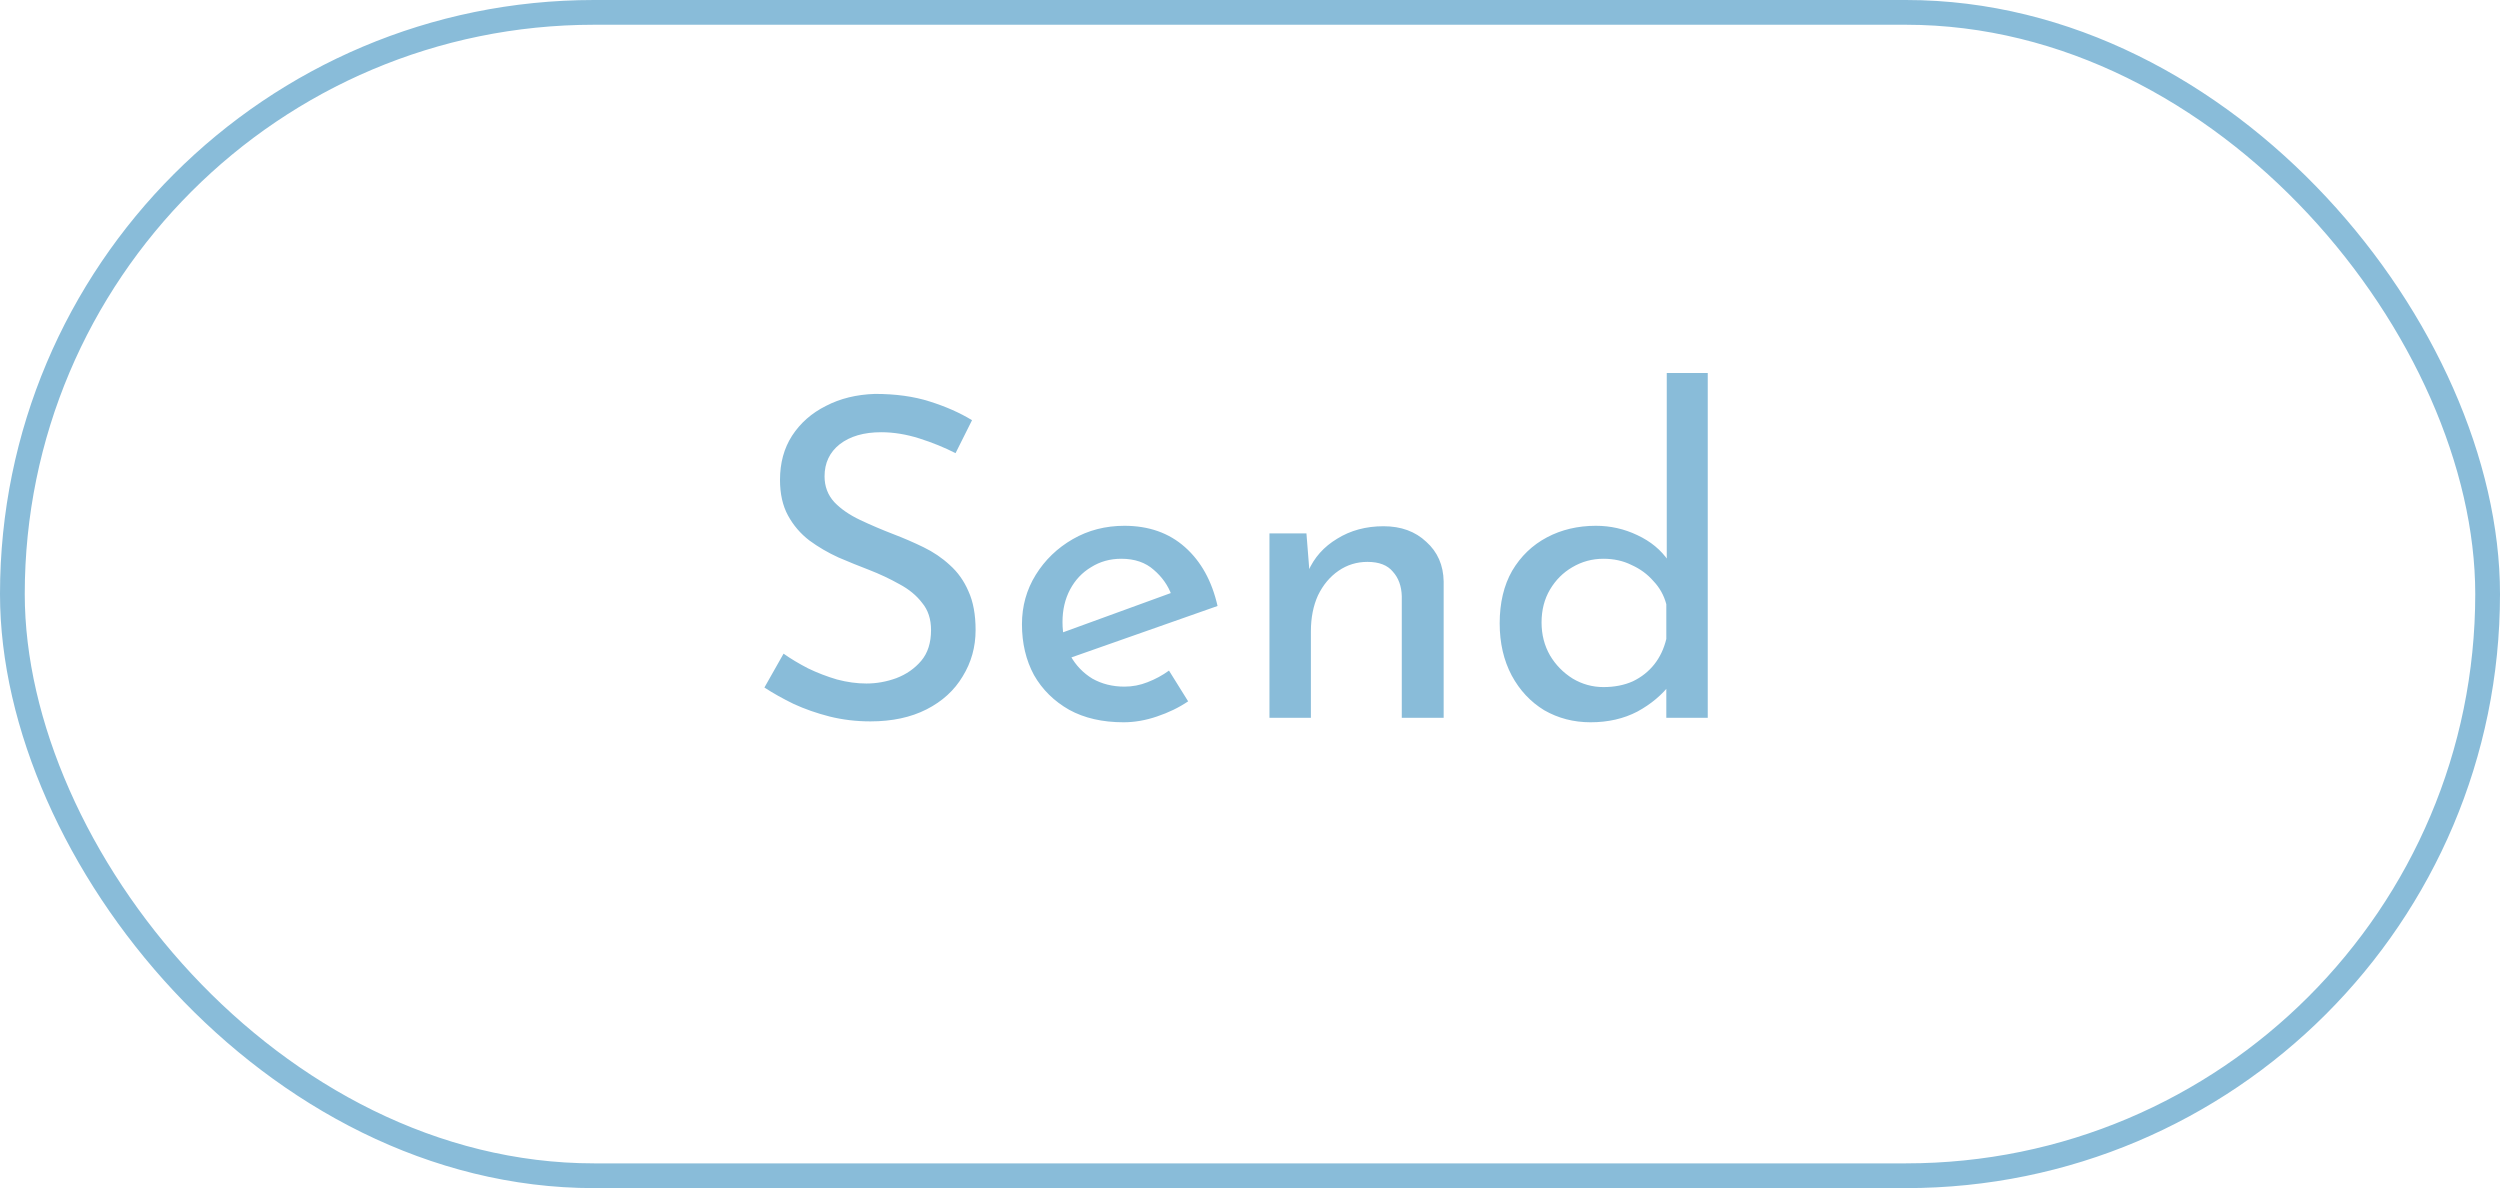 <svg width="101" height="48" viewBox="0 0 101 48" fill="none" xmlns="http://www.w3.org/2000/svg">
<rect x="0.5" y="0.5" width="100" height="47" rx="23.5" stroke="#89BCD9"/>
<path d="M38.604 18.308C38.16 18.08 37.674 17.882 37.146 17.714C36.618 17.546 36.102 17.462 35.598 17.462C34.902 17.462 34.344 17.624 33.924 17.948C33.516 18.272 33.312 18.704 33.312 19.244C33.312 19.652 33.444 20 33.708 20.288C33.972 20.564 34.32 20.804 34.752 21.008C35.184 21.212 35.634 21.404 36.102 21.584C36.51 21.74 36.912 21.914 37.308 22.106C37.704 22.298 38.058 22.538 38.37 22.826C38.694 23.114 38.946 23.468 39.126 23.888C39.318 24.308 39.414 24.83 39.414 25.454C39.414 26.138 39.24 26.762 38.892 27.326C38.556 27.89 38.07 28.334 37.434 28.658C36.798 28.982 36.042 29.144 35.166 29.144C34.59 29.144 34.038 29.078 33.51 28.946C32.994 28.814 32.514 28.646 32.07 28.442C31.626 28.226 31.23 28.004 30.882 27.776L31.656 26.408C31.944 26.612 32.274 26.81 32.646 27.002C33.018 27.182 33.408 27.332 33.816 27.452C34.224 27.56 34.62 27.614 35.004 27.614C35.412 27.614 35.814 27.542 36.21 27.398C36.618 27.242 36.954 27.008 37.218 26.696C37.482 26.384 37.614 25.97 37.614 25.454C37.614 25.01 37.494 24.644 37.254 24.356C37.026 24.056 36.72 23.804 36.336 23.6C35.952 23.384 35.544 23.192 35.112 23.024C34.704 22.868 34.29 22.7 33.87 22.52C33.45 22.328 33.06 22.1 32.7 21.836C32.34 21.56 32.052 21.224 31.836 20.828C31.62 20.432 31.512 19.952 31.512 19.388C31.512 18.704 31.674 18.11 31.998 17.606C32.334 17.09 32.79 16.688 33.366 16.4C33.942 16.1 34.602 15.938 35.346 15.914C36.186 15.914 36.924 16.016 37.56 16.22C38.208 16.424 38.778 16.676 39.27 16.976L38.604 18.308ZM45.391 29.18C44.539 29.18 43.807 29.012 43.195 28.676C42.583 28.328 42.109 27.86 41.773 27.272C41.449 26.672 41.287 25.988 41.287 25.22C41.287 24.488 41.473 23.822 41.845 23.222C42.217 22.622 42.715 22.142 43.339 21.782C43.963 21.422 44.659 21.242 45.427 21.242C46.411 21.242 47.227 21.53 47.875 22.106C48.523 22.682 48.961 23.474 49.189 24.482L43.051 26.642L42.655 25.652L47.695 23.816L47.335 24.05C47.191 23.654 46.951 23.312 46.615 23.024C46.279 22.724 45.841 22.574 45.301 22.574C44.845 22.574 44.437 22.688 44.077 22.916C43.717 23.132 43.435 23.432 43.231 23.816C43.027 24.2 42.925 24.638 42.925 25.13C42.925 25.646 43.033 26.102 43.249 26.498C43.465 26.882 43.759 27.188 44.131 27.416C44.515 27.632 44.947 27.74 45.427 27.74C45.751 27.74 46.063 27.68 46.363 27.56C46.675 27.44 46.963 27.284 47.227 27.092L48.001 28.334C47.629 28.586 47.209 28.79 46.741 28.946C46.285 29.102 45.835 29.18 45.391 29.18ZM52.78 21.548L52.924 23.366L52.852 23.078C53.092 22.526 53.482 22.088 54.022 21.764C54.562 21.428 55.186 21.26 55.894 21.26C56.602 21.26 57.178 21.47 57.622 21.89C58.078 22.298 58.312 22.832 58.324 23.492V29H56.632V24.086C56.62 23.678 56.5 23.348 56.272 23.096C56.056 22.832 55.714 22.7 55.246 22.7C54.814 22.7 54.424 22.82 54.076 23.06C53.728 23.3 53.452 23.63 53.248 24.05C53.056 24.47 52.96 24.956 52.96 25.508V29H51.286V21.548H52.78ZM64.259 29.18C63.575 29.18 62.951 29.018 62.387 28.694C61.835 28.358 61.397 27.89 61.073 27.29C60.749 26.678 60.587 25.976 60.587 25.184C60.587 24.356 60.755 23.648 61.091 23.06C61.439 22.472 61.907 22.022 62.495 21.71C63.083 21.398 63.743 21.242 64.475 21.242C65.063 21.242 65.621 21.368 66.149 21.62C66.689 21.872 67.109 22.22 67.409 22.664L67.337 23.258V15.068H68.993V29H67.319V27.146L67.499 27.614C67.151 28.07 66.701 28.448 66.149 28.748C65.597 29.036 64.967 29.18 64.259 29.18ZM64.781 27.758C65.225 27.758 65.621 27.68 65.969 27.524C66.317 27.356 66.605 27.128 66.833 26.84C67.061 26.552 67.223 26.21 67.319 25.814V24.41C67.223 24.05 67.049 23.738 66.797 23.474C66.557 23.198 66.263 22.982 65.915 22.826C65.579 22.658 65.201 22.574 64.781 22.574C64.325 22.574 63.905 22.688 63.521 22.916C63.149 23.132 62.849 23.432 62.621 23.816C62.393 24.2 62.279 24.644 62.279 25.148C62.279 25.64 62.393 26.084 62.621 26.48C62.849 26.864 63.155 27.176 63.539 27.416C63.923 27.644 64.337 27.758 64.781 27.758Z" fill="#89BCD9"/>
</svg>
